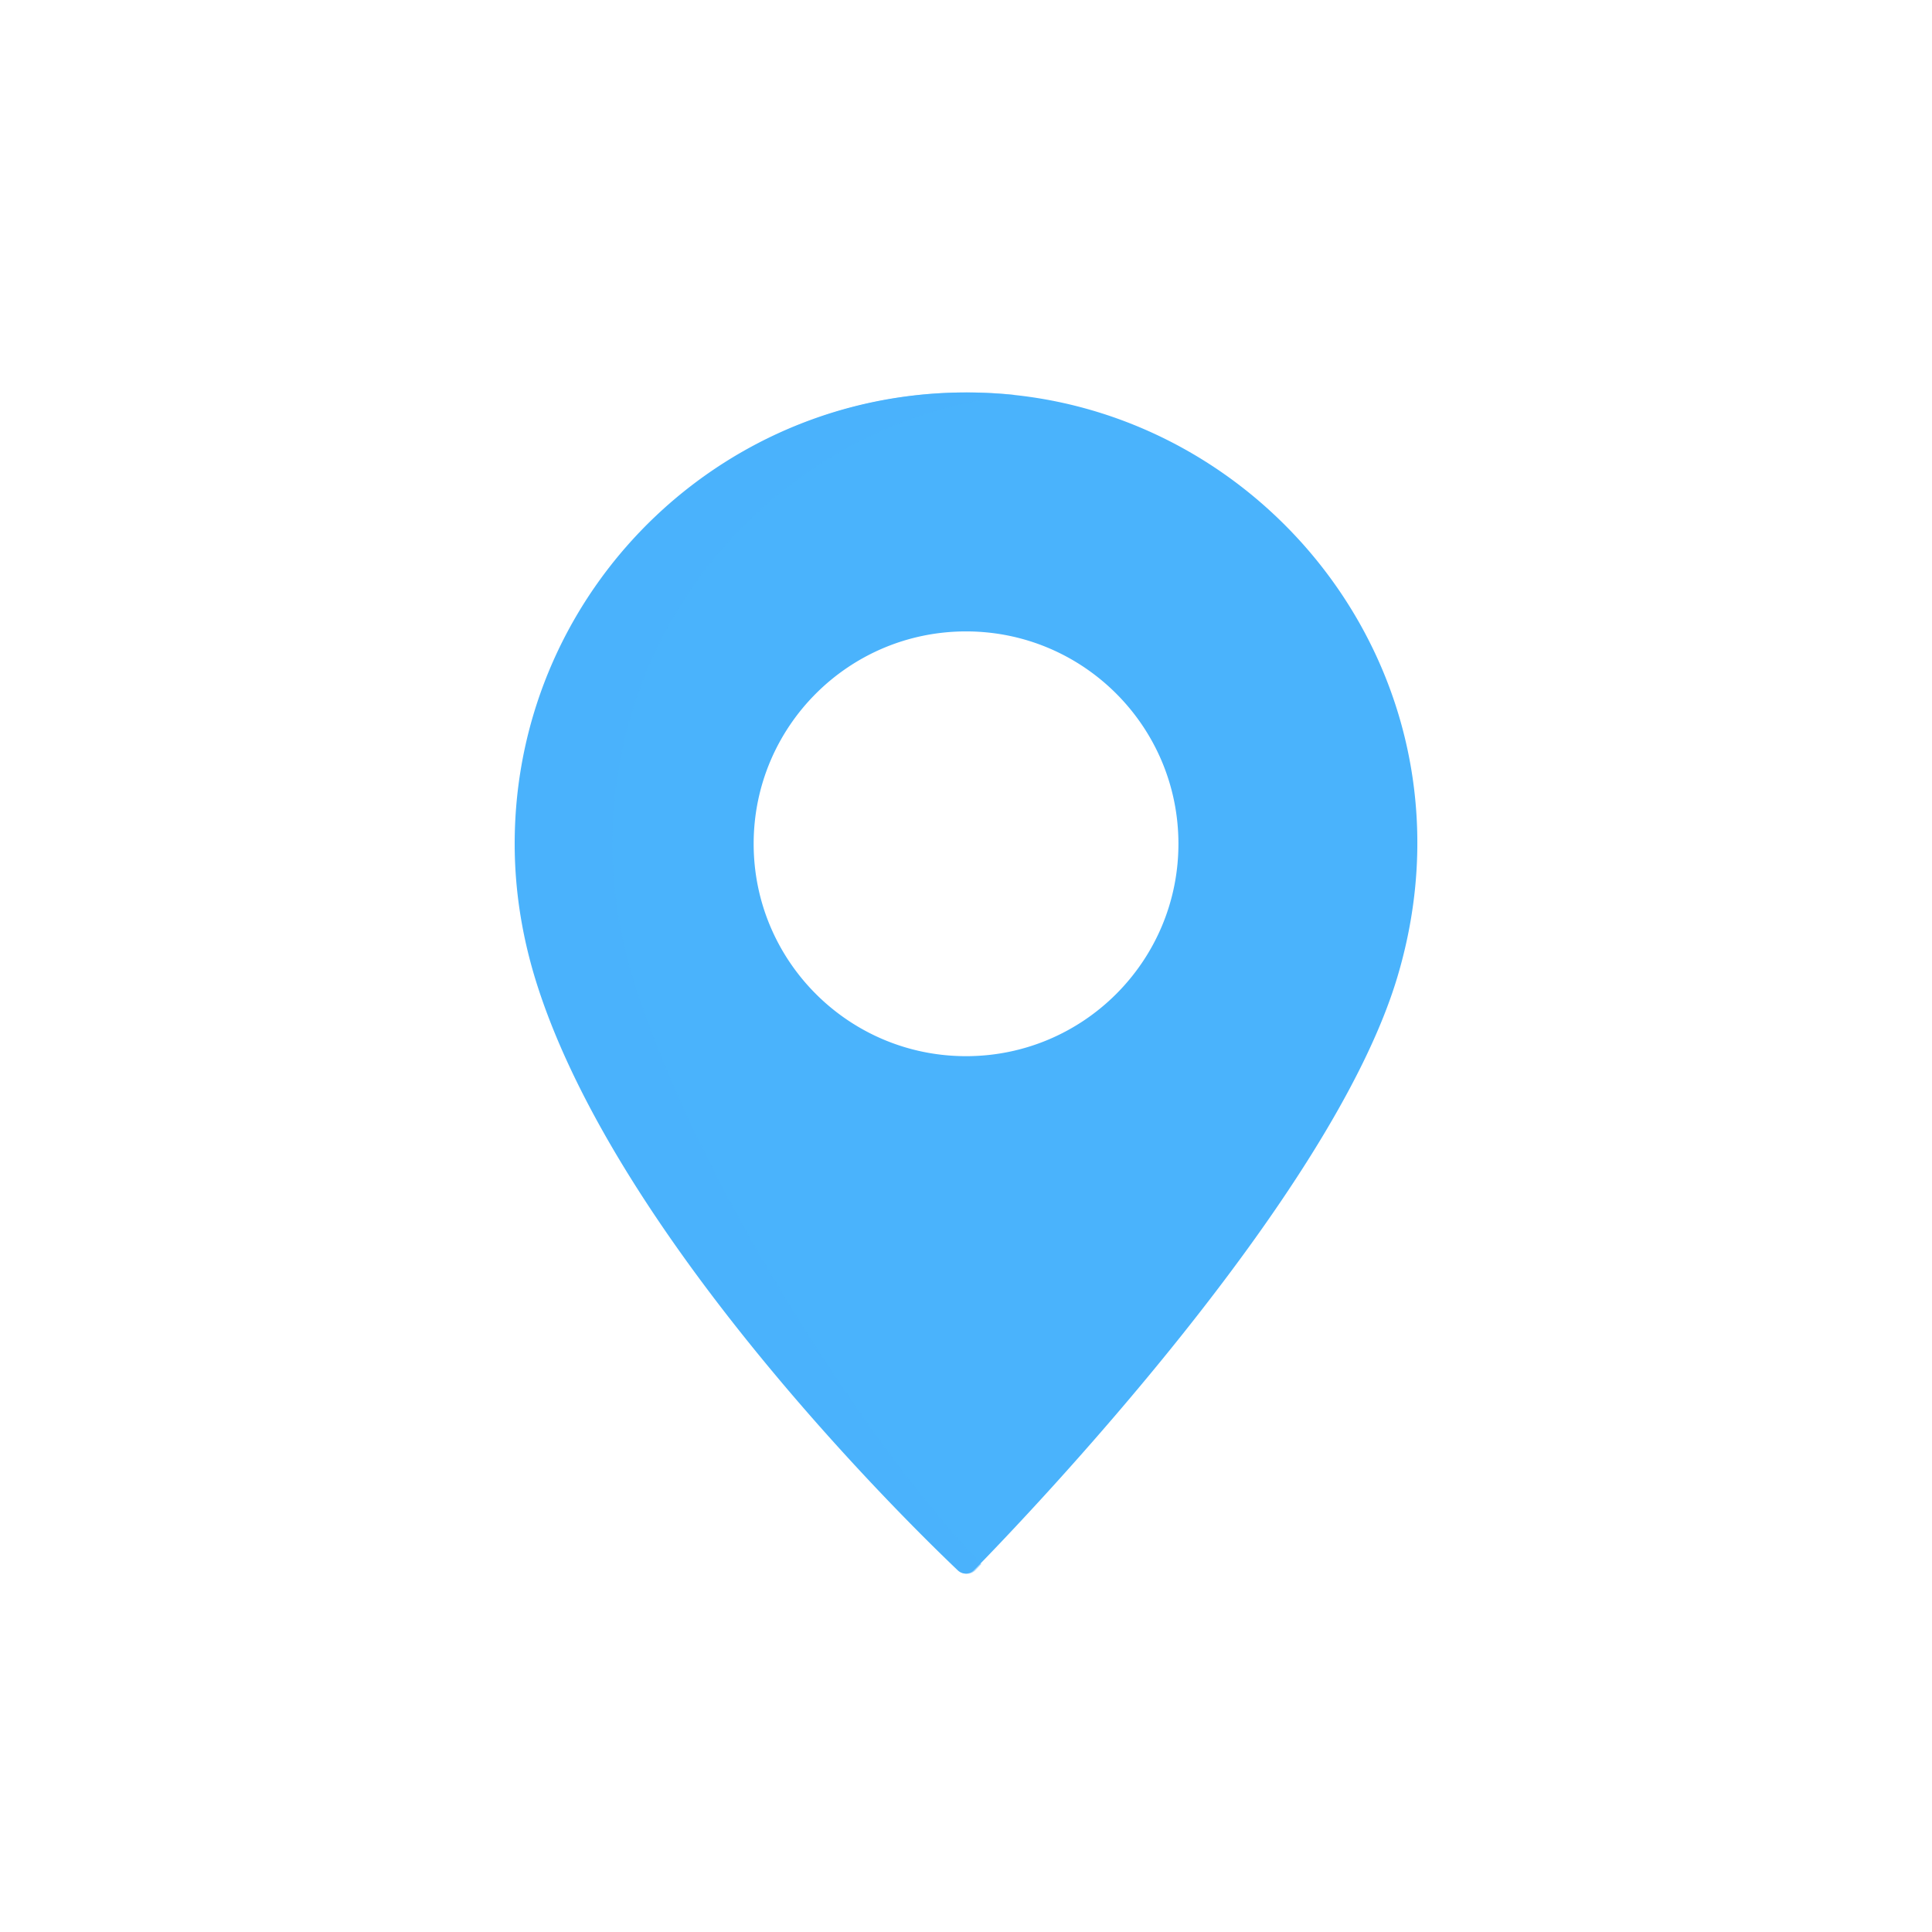 <svg xmlns="http://www.w3.org/2000/svg" width="500" height="500" style="width:100%;height:100%;transform:translate3d(0,0,0);content-visibility:visible" viewBox="0 0 500 500"><defs><clipPath id="v"><path d="M0 0h500v500H0z"/></clipPath><clipPath id="I"><path d="M0 0h500v500H0z"/></clipPath><clipPath id="E"><path d="M0 0h500v500H0z"/></clipPath><clipPath id="p"><path d="M0 0h500v500H0z"/></clipPath><clipPath id="F"><path d="M0 0h500v500H0z"/></clipPath><clipPath id="A"><path d="M0 0h500v500H0z"/></clipPath><clipPath id="r"><path d="M0 0h500v500H0z"/></clipPath><clipPath id="B"><path d="M0 0h500v500H0z"/></clipPath><clipPath id="w"><path d="M0 0h500v500H0z"/></clipPath><clipPath id="t"><path d="M0 0h500v500H0z"/></clipPath><clipPath id="x"><path d="M0 0h500v500H0z"/></clipPath><mask id="q" mask-type="alpha"><g filter="url(#a)"><path fill="#fff" d="M0 0h500v500H0z" opacity="0"/><use xmlns:ns1="http://www.w3.org/1999/xlink" ns1:href="#b"/></g></mask><mask id="H" mask-type="alpha"><use xmlns:ns2="http://www.w3.org/1999/xlink" ns2:href="#c"/></mask><mask id="G" mask-type="alpha"><g filter="url(#d)"><path fill="#fff" d="M0 0h500v500H0z" opacity="0"/><use xmlns:ns3="http://www.w3.org/1999/xlink" ns3:href="#e"/></g></mask><mask id="s" mask-type="alpha"><g filter="url(#f)"><path fill="#fff" d="M0 0h500v500H0z" opacity="0"/><use xmlns:ns4="http://www.w3.org/1999/xlink" ns4:href="#g"/></g></mask><mask id="D" mask-type="alpha"><use xmlns:ns5="http://www.w3.org/1999/xlink" ns5:href="#h"/></mask><mask id="C" mask-type="alpha"><g filter="url(#i)"><path fill="#fff" d="M0 0h500v500H0z" opacity="0"/><use xmlns:ns6="http://www.w3.org/1999/xlink" ns6:href="#j"/></g></mask><mask id="u" mask-type="alpha"><g filter="url(#k)"><path fill="#fff" d="M0 0h500v500H0z" opacity="0"/><use xmlns:ns7="http://www.w3.org/1999/xlink" ns7:href="#l"/></g></mask><mask id="z" mask-type="alpha"><use xmlns:ns8="http://www.w3.org/1999/xlink" ns8:href="#m"/></mask><mask id="y" mask-type="alpha"><g filter="url(#n)"><path fill="#fff" d="M0 0h500v500H0z" opacity="0"/><use xmlns:ns9="http://www.w3.org/1999/xlink" ns9:href="#o"/></g></mask><filter id="a" width="100%" height="100%" x="0%" y="0%" filterUnits="objectBoundingBox"><feComponentTransfer in="SourceGraphic"><feFuncA tableValues="1.0 0.0" type="table"/></feComponentTransfer></filter><filter id="d" width="100%" height="100%" x="0%" y="0%" filterUnits="objectBoundingBox"><feComponentTransfer in="SourceGraphic"><feFuncA tableValues="1.0 0.0" type="table"/></feComponentTransfer></filter><filter id="f" width="100%" height="100%" x="0%" y="0%" filterUnits="objectBoundingBox"><feComponentTransfer in="SourceGraphic"><feFuncA tableValues="1.0 0.0" type="table"/></feComponentTransfer></filter><filter id="i" width="100%" height="100%" x="0%" y="0%" filterUnits="objectBoundingBox"><feComponentTransfer in="SourceGraphic"><feFuncA tableValues="1.0 0.0" type="table"/></feComponentTransfer></filter><filter id="k" width="100%" height="100%" x="0%" y="0%" filterUnits="objectBoundingBox"><feComponentTransfer in="SourceGraphic"><feFuncA tableValues="1.0 0.0" type="table"/></feComponentTransfer></filter><filter id="n" width="100%" height="100%" x="0%" y="0%" filterUnits="objectBoundingBox"><feComponentTransfer in="SourceGraphic"><feFuncA tableValues="1.0 0.0" type="table"/></feComponentTransfer></filter><path id="b" fill="red" d="M304.963 218.14c0 30.355-24.608 54.96-54.964 54.96-30.355 0-54.964-24.605-54.964-54.96 0-30.356 24.609-54.964 54.964-54.964 30.356 0 54.964 24.608 54.964 54.964z" style="display:block"/><path id="e" fill="red" d="M304.963 218.14c0 30.355-24.608 54.96-54.964 54.96-30.355 0-54.964-24.605-54.964-54.96 0-30.356 24.609-54.964 54.964-54.964 30.356 0 54.964 24.608 54.964 54.964z" style="display:block"/><path id="g" fill="red" d="M304.963 218.14c0 30.355-24.608 54.96-54.964 54.96-30.355 0-54.964-24.605-54.964-54.96 0-30.356 24.609-54.964 54.964-54.964 30.356 0 54.964 24.608 54.964 54.964z" style="display:block"/><path id="j" fill="red" d="M304.963 218.14c0 30.355-24.608 54.96-54.964 54.96-30.355 0-54.964-24.605-54.964-54.96 0-30.356 24.609-54.964 54.964-54.964 30.356 0 54.964 24.608 54.964 54.964z" style="display:block"/><path id="l" fill="red" d="M304.963 218.14c0 30.355-24.608 54.96-54.964 54.96-30.355 0-54.964-24.605-54.964-54.96 0-30.356 24.609-54.964 54.964-54.964 30.356 0 54.964 24.608 54.964 54.964z" style="display:block"/><path id="o" fill="red" d="M304.963 218.14c0 30.355-24.608 54.96-54.964 54.96-30.355 0-54.964-24.605-54.964-54.96 0-30.356 24.609-54.964 54.964-54.964 30.356 0 54.964 24.608 54.964 54.964z" style="display:block"/><g id="c" clip-path="url(#p)" style="display:block"><g mask="url(#q)" style="display:block"><path fill="#4AB3FC" d="M304.963 218.14c0 30.355-24.608 54.96-54.964 54.96-30.355 0-54.964-24.605-54.964-54.96 0-30.356 24.609-54.964 54.964-54.964 30.356 0 54.964 24.608 54.964 54.964zm-165.805 36.998c-3.77-11.665-5.978-24.07-5.978-37.005 0-67.064 56.525-120.929 124.572-116.547 57.69 3.714 104.59 50.274 108.745 107.933 1.085 15.05-.823 29.509-4.84 43.001C342.902 315.475 250.01 408.2 250.01 408.2s-87.437-80.619-110.852-153.062z"/><path fill="#4AB3FC" fill-opacity=".5" d="M15.704-4.103C15.704 4.57 8.673 11.6 0 11.6c-8.673 0-15.704-7.03-15.704-15.703 0-8.673 7.031-15.704 15.704-15.704 8.673 0 15.704 7.031 15.704 15.704zM-31.669 6.468c-1.077-3.333-1.708-6.877-1.708-10.573 0-19.161 16.15-34.551 35.592-33.299 16.483 1.061 29.883 14.364 31.07 30.838.31 4.3-.235 8.431-1.383 12.286C26.544 23.707.003 50.2.003 50.2S-24.979 27.166-31.669 6.468z" style="mix-blend-mode:multiply" transform="matrix(3.5 0 0 3.5 250 232.5)"/><g fill-opacity="0" stroke="#4AB3FC" stroke-linecap="round" stroke-linejoin="round" stroke-width="1.2"><path stroke-width="4.2" d="M139.158 255.138c-3.77-11.665-5.978-24.07-5.978-37.005 0-67.064 56.525-120.929 124.572-116.547 57.69 3.714 104.59 50.274 108.745 107.933 1.085 15.05-.823 29.509-4.84 43.001C342.902 315.475 250.01 408.2 250.01 408.2s-87.437-80.619-110.852-153.062z"/><path stroke-opacity=".5" d="M-31.669 6.468c-1.077-3.333-1.708-6.877-1.708-10.573 0-19.161 16.15-34.551 35.592-33.299 16.483 1.061 29.883 14.364 31.07 30.838.31 4.3-.235 8.431-1.383 12.286C26.544 23.707.003 50.2.003 50.2S-24.979 27.166-31.669 6.468z" style="mix-blend-mode:multiply" transform="matrix(3.5 0 0 3.5 250 232.5)"/></g></g><path fill-opacity="0" stroke-linecap="round" stroke-linejoin="round" style="display:none"/></g><g id="h" clip-path="url(#r)" mask="url(#s)" style="display:block"><path fill="#4AB3FC" d="M304.963 218.14c0 30.355-24.608 54.96-54.964 54.96-30.355 0-54.964-24.605-54.964-54.96 0-30.356 24.609-54.964 54.964-54.964 30.356 0 54.964 24.608 54.964 54.964zm-165.805 36.998c-3.77-11.665-5.978-24.07-5.978-37.005 0-67.064 56.525-120.929 124.572-116.547 57.69 3.714 104.59 50.274 108.745 107.933 1.085 15.05-.823 29.509-4.84 43.001C342.902 315.475 250.01 408.2 250.01 408.2s-87.437-80.619-110.852-153.062z"/><path fill="#4AB3FC" fill-opacity=".5" d="M15.704-4.103C15.704 4.57 8.673 11.6 0 11.6c-8.673 0-15.704-7.03-15.704-15.703 0-8.673 7.031-15.704 15.704-15.704 8.673 0 15.704 7.031 15.704 15.704zM-31.669 6.468c-1.077-3.333-1.708-6.877-1.708-10.573 0-19.161 16.15-34.551 35.592-33.299 16.483 1.061 29.883 14.364 31.07 30.838.31 4.3-.235 8.431-1.383 12.286C26.544 23.707.003 50.2.003 50.2S-24.979 27.166-31.669 6.468z" style="mix-blend-mode:multiply" transform="matrix(3.5 0 0 3.5 250 232.5)"/><path fill-opacity="0" stroke="#4AB3FC" stroke-linecap="round" stroke-linejoin="round" stroke-width="4.2" d="M304.963 218.14c0 30.355-24.608 54.96-54.964 54.96-30.355 0-54.964-24.605-54.964-54.96 0-30.356 24.609-54.964 54.964-54.964 30.356 0 54.964 24.608 54.964 54.964zm-165.805 36.998c-3.77-11.665-5.978-24.07-5.978-37.005 0-67.064 56.525-120.929 124.572-116.547 57.69 3.714 104.59 50.274 108.745 107.933 1.085 15.05-.823 29.509-4.84 43.001C342.902 315.475 250.01 408.2 250.01 408.2s-87.437-80.619-110.852-153.062z"/><path fill-opacity="0" stroke="#4AB3FC" stroke-linecap="round" stroke-linejoin="round" stroke-opacity=".5" stroke-width="1.2" d="M15.704-4.103C15.704 4.57 8.673 11.6 0 11.6c-8.673 0-15.704-7.03-15.704-15.703 0-8.673 7.031-15.704 15.704-15.704 8.673 0 15.704 7.031 15.704 15.704zM-31.669 6.468c-1.077-3.333-1.708-6.877-1.708-10.573 0-19.161 16.15-34.551 35.592-33.299 16.483 1.061 29.883 14.364 31.07 30.838.31 4.3-.235 8.431-1.383 12.286C26.544 23.707.003 50.2.003 50.2S-24.979 27.166-31.669 6.468z" style="mix-blend-mode:multiply" transform="matrix(3.5 0 0 3.5 250 232.5)"/></g><g id="m" clip-path="url(#t)" mask="url(#u)" style="display:block"><path fill="#4AB3FC" d="M139.158 255.138c-3.77-11.665-5.978-24.07-5.978-37.005 0-67.064 56.525-120.929 124.572-116.547 57.69 3.714 104.59 50.274 108.745 107.933 1.085 15.05-.823 29.509-4.84 43.001C342.902 315.475 250.01 408.2 250.01 408.2s-87.437-80.619-110.852-153.062z"/><path fill="#4AB3FC" fill-opacity=".5" d="M-31.669 6.468c-1.077-3.333-1.708-6.877-1.708-10.573 0-19.161 16.15-34.551 35.592-33.299 16.483 1.061 29.883 14.364 31.07 30.838.31 4.3-.235 8.431-1.383 12.286C26.544 23.707.003 50.2.003 50.2S-24.979 27.166-31.669 6.468z" style="mix-blend-mode:multiply" transform="matrix(3.5 0 0 3.5 250 232.5)"/><g fill-opacity="0" stroke="#4AB3FC" stroke-linecap="round" stroke-linejoin="round" stroke-width="1.2"><path stroke-width="4.2" d="M139.158 255.138c-3.77-11.665-5.978-24.07-5.978-37.005 0-67.064 56.525-120.929 124.572-116.547 57.69 3.714 104.59 50.274 108.745 107.933 1.085 15.05-.823 29.509-4.84 43.001C342.902 315.475 250.01 408.2 250.01 408.2s-87.437-80.619-110.852-153.062z"/><path stroke-opacity=".5" d="M-31.669 6.468c-1.077-3.333-1.708-6.877-1.708-10.573 0-19.161 16.15-34.551 35.592-33.299 16.483 1.061 29.883 14.364 31.07 30.838.31 4.3-.235 8.431-1.383 12.286C26.544 23.707.003 50.2.003 50.2S-24.979 27.166-31.669 6.468z" style="mix-blend-mode:multiply" transform="matrix(3.5 0 0 3.5 250 232.5)"/></g></g></defs><g clip-path="url(#v)"><g clip-path="url(#w)" opacity="0" style="display:block"><g clip-path="url(#x)" mask="url(#y)" opacity="1" style="display:block"><path fill="#4AB3FC" d="M139.158 255.138c-3.77-11.665-5.978-24.07-5.978-37.005 0-67.064 56.525-120.929 124.572-116.547 57.69 3.714 104.59 50.274 108.745 107.933 1.085 15.05-.823 29.509-4.84 43.001C342.902 315.475 250.01 408.2 250.01 408.2s-87.437-80.619-110.852-153.062z"/><path fill="#4AB3FC" fill-opacity=".5" d="M-31.669 6.468c-1.077-3.333-1.708-6.877-1.708-10.573 0-19.161 16.15-34.551 35.592-33.299 16.483 1.061 29.883 14.364 31.07 30.838.31 4.3-.235 8.431-1.383 12.286C26.544 23.707.003 50.2.003 50.2S-24.979 27.166-31.669 6.468z" style="mix-blend-mode:multiply" transform="matrix(3.5 0 0 3.5 250 232.5)"/><g fill="none" stroke="#4AB3FC" stroke-linecap="round" stroke-linejoin="round" stroke-width="1.2"><path stroke-width="4.2" d="M139.158 255.138c-3.77-11.665-5.978-24.07-5.978-37.005 0-67.064 56.525-120.929 124.572-116.547 57.69 3.714 104.59 50.274 108.745 107.933 1.085 15.05-.823 29.509-4.84 43.001C342.902 315.475 250.01 408.2 250.01 408.2s-87.437-80.619-110.852-153.062z"/><path stroke-opacity=".5" d="M-31.669 6.468c-1.077-3.333-1.708-6.877-1.708-10.573 0-19.161 16.15-34.551 35.592-33.299 16.483 1.061 29.883 14.364 31.07 30.838.31 4.3-.235 8.431-1.383 12.286C26.544 23.707.003 50.2.003 50.2S-24.979 27.166-31.669 6.468z" style="mix-blend-mode:multiply" transform="matrix(3.5 0 0 3.5 250 232.5)"/></g></g><g mask="url(#z)" style="display:block"><path fill="#4AB3FC" d="M165.398 255.138c-3.77-11.665-5.978-24.07-5.978-37.005 0-67.064 56.525-120.929 124.572-116.547 57.69 3.714 104.59 50.274 108.745 107.933 1.085 15.05-.823 29.509-4.841 43.001-18.753 62.955-117.645 172.68-117.645 172.68s-81.438-97.619-104.853-170.062z"/></g><path fill="none" style="display:none"/><path fill="none" style="display:none"/></g><g clip-path="url(#A)" opacity="0" style="display:block"><g clip-path="url(#B)" mask="url(#C)" opacity="1" style="display:block"><path fill="#4AB3FC" d="M304.963 218.14c0 30.355-24.608 54.96-54.964 54.96-30.355 0-54.964-24.605-54.964-54.96 0-30.356 24.609-54.964 54.964-54.964 30.356 0 54.964 24.608 54.964 54.964zm-165.805 36.998c-3.77-11.665-5.978-24.07-5.978-37.005 0-67.064 56.525-120.929 124.572-116.547 57.69 3.714 104.59 50.274 108.745 107.933 1.085 15.05-.823 29.509-4.84 43.001C342.902 315.475 250.01 408.2 250.01 408.2s-87.437-80.619-110.852-153.062z"/><path fill="#4AB3FC" fill-opacity=".5" d="M15.704-4.103C15.704 4.57 8.673 11.6 0 11.6c-8.673 0-15.704-7.03-15.704-15.703 0-8.673 7.031-15.704 15.704-15.704 8.673 0 15.704 7.031 15.704 15.704zM-31.669 6.468c-1.077-3.333-1.708-6.877-1.708-10.573 0-19.161 16.15-34.551 35.592-33.299 16.483 1.061 29.883 14.364 31.07 30.838.31 4.3-.235 8.431-1.383 12.286C26.544 23.707.003 50.2.003 50.2S-24.979 27.166-31.669 6.468z" style="mix-blend-mode:multiply" transform="matrix(3.5 0 0 3.5 250 232.5)"/><path fill="none" stroke="#4AB3FC" stroke-linecap="round" stroke-linejoin="round" stroke-width="4.2" d="M304.963 218.14c0 30.355-24.608 54.96-54.964 54.96-30.355 0-54.964-24.605-54.964-54.96 0-30.356 24.609-54.964 54.964-54.964 30.356 0 54.964 24.608 54.964 54.964zm-165.805 36.998c-3.77-11.665-5.978-24.07-5.978-37.005 0-67.064 56.525-120.929 124.572-116.547 57.69 3.714 104.59 50.274 108.745 107.933 1.085 15.05-.823 29.509-4.84 43.001C342.902 315.475 250.01 408.2 250.01 408.2s-87.437-80.619-110.852-153.062z"/><path fill="none" stroke="#4AB3FC" stroke-linecap="round" stroke-linejoin="round" stroke-opacity=".5" stroke-width="1.2" d="M15.704-4.103C15.704 4.57 8.673 11.6 0 11.6c-8.673 0-15.704-7.03-15.704-15.703 0-8.673 7.031-15.704 15.704-15.704 8.673 0 15.704 7.031 15.704 15.704zM-31.669 6.468c-1.077-3.333-1.708-6.877-1.708-10.573 0-19.161 16.15-34.551 35.592-33.299 16.483 1.061 29.883 14.364 31.07 30.838.31 4.3-.235 8.431-1.383 12.286C26.544 23.707.003 50.2.003 50.2S-24.979 27.166-31.669 6.468z" style="mix-blend-mode:multiply" transform="matrix(3.5 0 0 3.5 250 232.5)"/></g><g mask="url(#D)" style="display:block"><path fill="#4AB3FC" d="M165.398 255.138c-3.77-11.665-5.978-24.07-5.978-37.005 0-67.064 56.525-120.929 124.572-116.547 57.69 3.714 104.59 50.274 108.745 107.933 1.085 15.05-.823 29.509-4.841 43.001-18.753 62.955-121.646 168.679-121.646 168.679s-77.437-93.618-100.852-166.061z"/></g><path fill="none" style="display:none"/><path fill="none" style="display:none"/></g><g clip-path="url(#E)" opacity="0" style="display:block"><path fill="none" stroke="#4AB3FC" stroke-linecap="round" stroke-linejoin="round" stroke-width="7" d="M0 0" opacity="1" style="display:block" transform="translate(250 250)"/><g clip-path="url(#F)" opacity="1" style="display:block"><g mask="url(#G)" style="display:block"><path fill="#4AB3FC" d="M304.963 218.14c0 30.355-24.608 54.96-54.964 54.96-30.355 0-54.964-24.605-54.964-54.96 0-30.356 24.609-54.964 54.964-54.964 30.356 0 54.964 24.608 54.964 54.964zm-165.805 36.998c-3.77-11.665-5.978-24.07-5.978-37.005 0-67.064 56.525-120.929 124.572-116.547 57.69 3.714 104.59 50.274 108.745 107.933 1.085 15.05-.823 29.509-4.84 43.001C342.902 315.475 250.01 408.2 250.01 408.2s-87.437-80.619-110.852-153.062z"/><path fill="#4AB3FC" fill-opacity=".5" d="M15.704-4.103C15.704 4.57 8.673 11.6 0 11.6c-8.673 0-15.704-7.03-15.704-15.703 0-8.673 7.031-15.704 15.704-15.704 8.673 0 15.704 7.031 15.704 15.704zM-31.669 6.468c-1.077-3.333-1.708-6.877-1.708-10.573 0-19.161 16.15-34.551 35.592-33.299 16.483 1.061 29.883 14.364 31.07 30.838.31 4.3-.235 8.431-1.383 12.286C26.544 23.707.003 50.2.003 50.2S-24.979 27.166-31.669 6.468z" style="mix-blend-mode:multiply" transform="matrix(3.5 0 0 3.5 250 232.5)"/><g fill="none" stroke="#4AB3FC" stroke-linecap="round" stroke-linejoin="round" stroke-width="1.2"><path stroke-width="4.2" d="M139.158 255.138c-3.77-11.665-5.978-24.07-5.978-37.005 0-67.064 56.525-120.929 124.572-116.547 57.69 3.714 104.59 50.274 108.745 107.933 1.085 15.05-.823 29.509-4.84 43.001C342.902 315.475 250.01 408.2 250.01 408.2s-87.437-80.619-110.852-153.062z"/><path stroke-opacity=".5" d="M-31.669 6.468c-1.077-3.333-1.708-6.877-1.708-10.573 0-19.161 16.15-34.551 35.592-33.299 16.483 1.061 29.883 14.364 31.07 30.838.31 4.3-.235 8.431-1.383 12.286C26.544 23.707.003 50.2.003 50.2S-24.979 27.166-31.669 6.468z" style="mix-blend-mode:multiply" transform="matrix(3.5 0 0 3.5 250 232.5)"/></g></g><path fill="none" style="display:none"/></g><g mask="url(#H)" style="display:block"><path fill="#4AB3FC" d="M165.398 255.138c-3.77-11.665-5.978-24.07-5.978-37.005 0-67.064 56.525-120.929 124.572-116.547 57.69 3.714 104.59 50.274 108.745 107.933 1.085 15.05-.823 29.509-4.841 43.001-18.753 62.955-125.646 164.679-125.646 164.679s-73.437-89.618-96.852-162.061z"/></g></g><g clip-path="url(#I)" style="display:block"><g fill="#4AB3FC" style="display:block"><path d="M366.505 209.757c-4.15-57.66-51.049-104.219-108.738-107.939-68.05-4.38-124.568 49.49-124.568 116.549 0 12.94 2.2 25.34 5.97 37.009 21.244 65.711 95.167 138.152 108.716 151.042a2.988 2.988 0 0 0 4.201-.071c13.774-14.065 92.486-96.203 109.58-153.591 4.02-13.49 5.93-27.95 4.84-43zm-116.488 63.579c-30.36 0-54.97-24.61-54.97-54.96 0-30.359 24.61-54.969 54.97-54.969 30.35 0 54.96 24.61 54.96 54.97 0 30.35-24.61 54.959-54.96 54.959z"/><path d="M-39.675-36.066c0-60.29 45.68-109.91 104.35-116.14-1.59-.17-3.18-.31-4.78-.41-68.05-4.38-124.57 49.49-124.57 116.55 0 12.94 2.2 25.34 5.97 37.01C-37.432 66.743 36.661 139.291 50.067 152.04a2.99 2.99 0 0 0 4.205-.079c.429-.439.939-.969 1.543-1.607-25.21-25.45-71.69-94.26-89.52-149.41-3.77-11.67-5.97-24.07-5.97-37.01z" opacity=".5" style="mix-blend-mode:multiply" transform="translate(198.147 254.431) scale(1)"/></g><g style="display:block"><path fill="#FDE3CA" d="M250 250"/><path fill="none" stroke="#4AB3FC" stroke-linecap="round" stroke-linejoin="round" stroke-width="7" d="M250 250"/></g></g><g class="com" style="display:none"><path/><path/><path/><path/><path/><path/><path/><path/><path/><path/><path/><path/></g></g></svg>